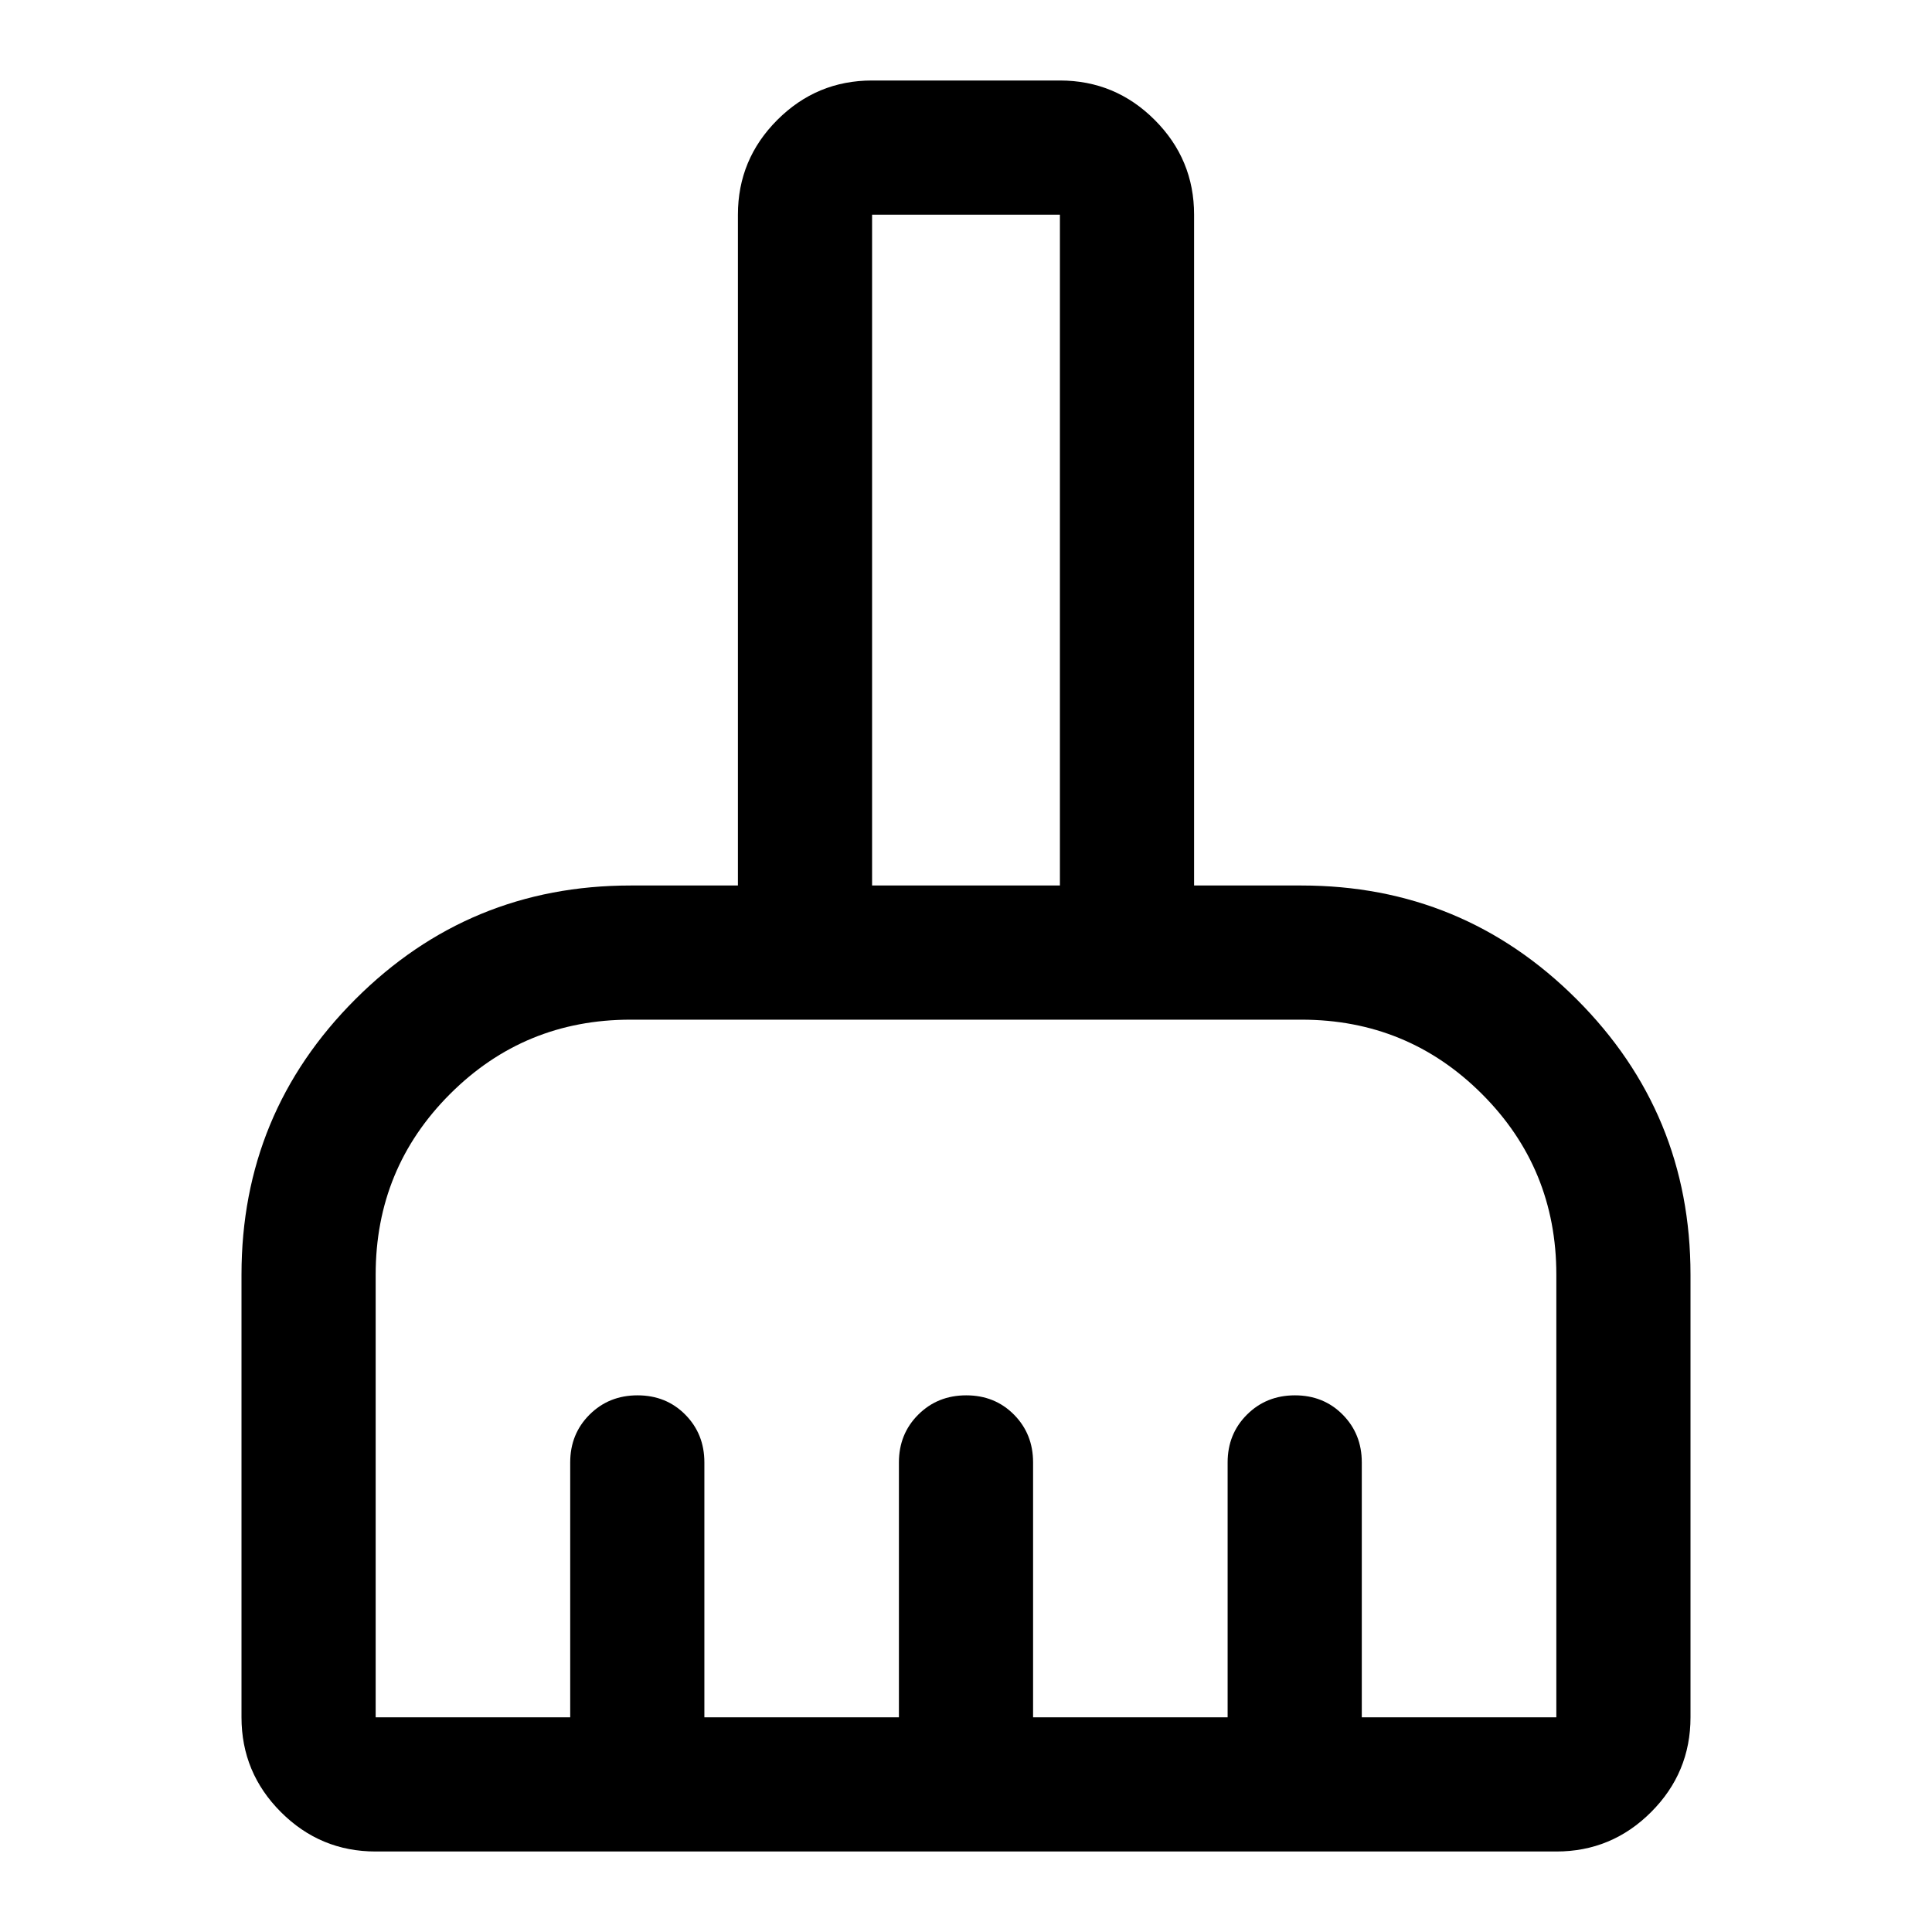 <svg xmlns="http://www.w3.org/2000/svg" height="40" viewBox="0 -960 960 960" width="40"><path d="M186.666-40q-27.5 0-47.083-19.583T120-106.666v-220.001q0-80.233 56.55-136.783Q233.1-520 313.333-520h53.334v-333.334q0-27.5 19.583-47.083T433.333-920h93.334q27.5 0 47.083 19.583t19.583 47.083V-520h53.334q80.233 0 136.783 56.55Q840-406.9 840-326.667v220.001q0 27.5-19.583 47.083T773.334-40H186.666Zm0-66.666h96.667v-126.667q0-14.167 9.617-23.75t23.834-9.583q14.216 0 23.716 9.583 9.5 9.583 9.5 23.75v126.667h96.667v-126.667q0-14.167 9.617-23.75t23.833-9.583q14.216 0 23.716 9.583 9.5 9.583 9.5 23.75v126.667H610v-126.667q0-14.167 9.617-23.75t23.833-9.583q14.217 0 23.717 9.583 9.5 9.583 9.5 23.75v126.667h96.667v-220.001q0-52.778-36.945-89.722-36.944-36.945-89.722-36.945H313.333q-52.778 0-89.722 36.945-36.945 36.944-36.945 89.722v220.001ZM526.667-520v-333.334h-93.334V-520h93.334Zm0 0h-93.334 93.334Z"/></svg>
